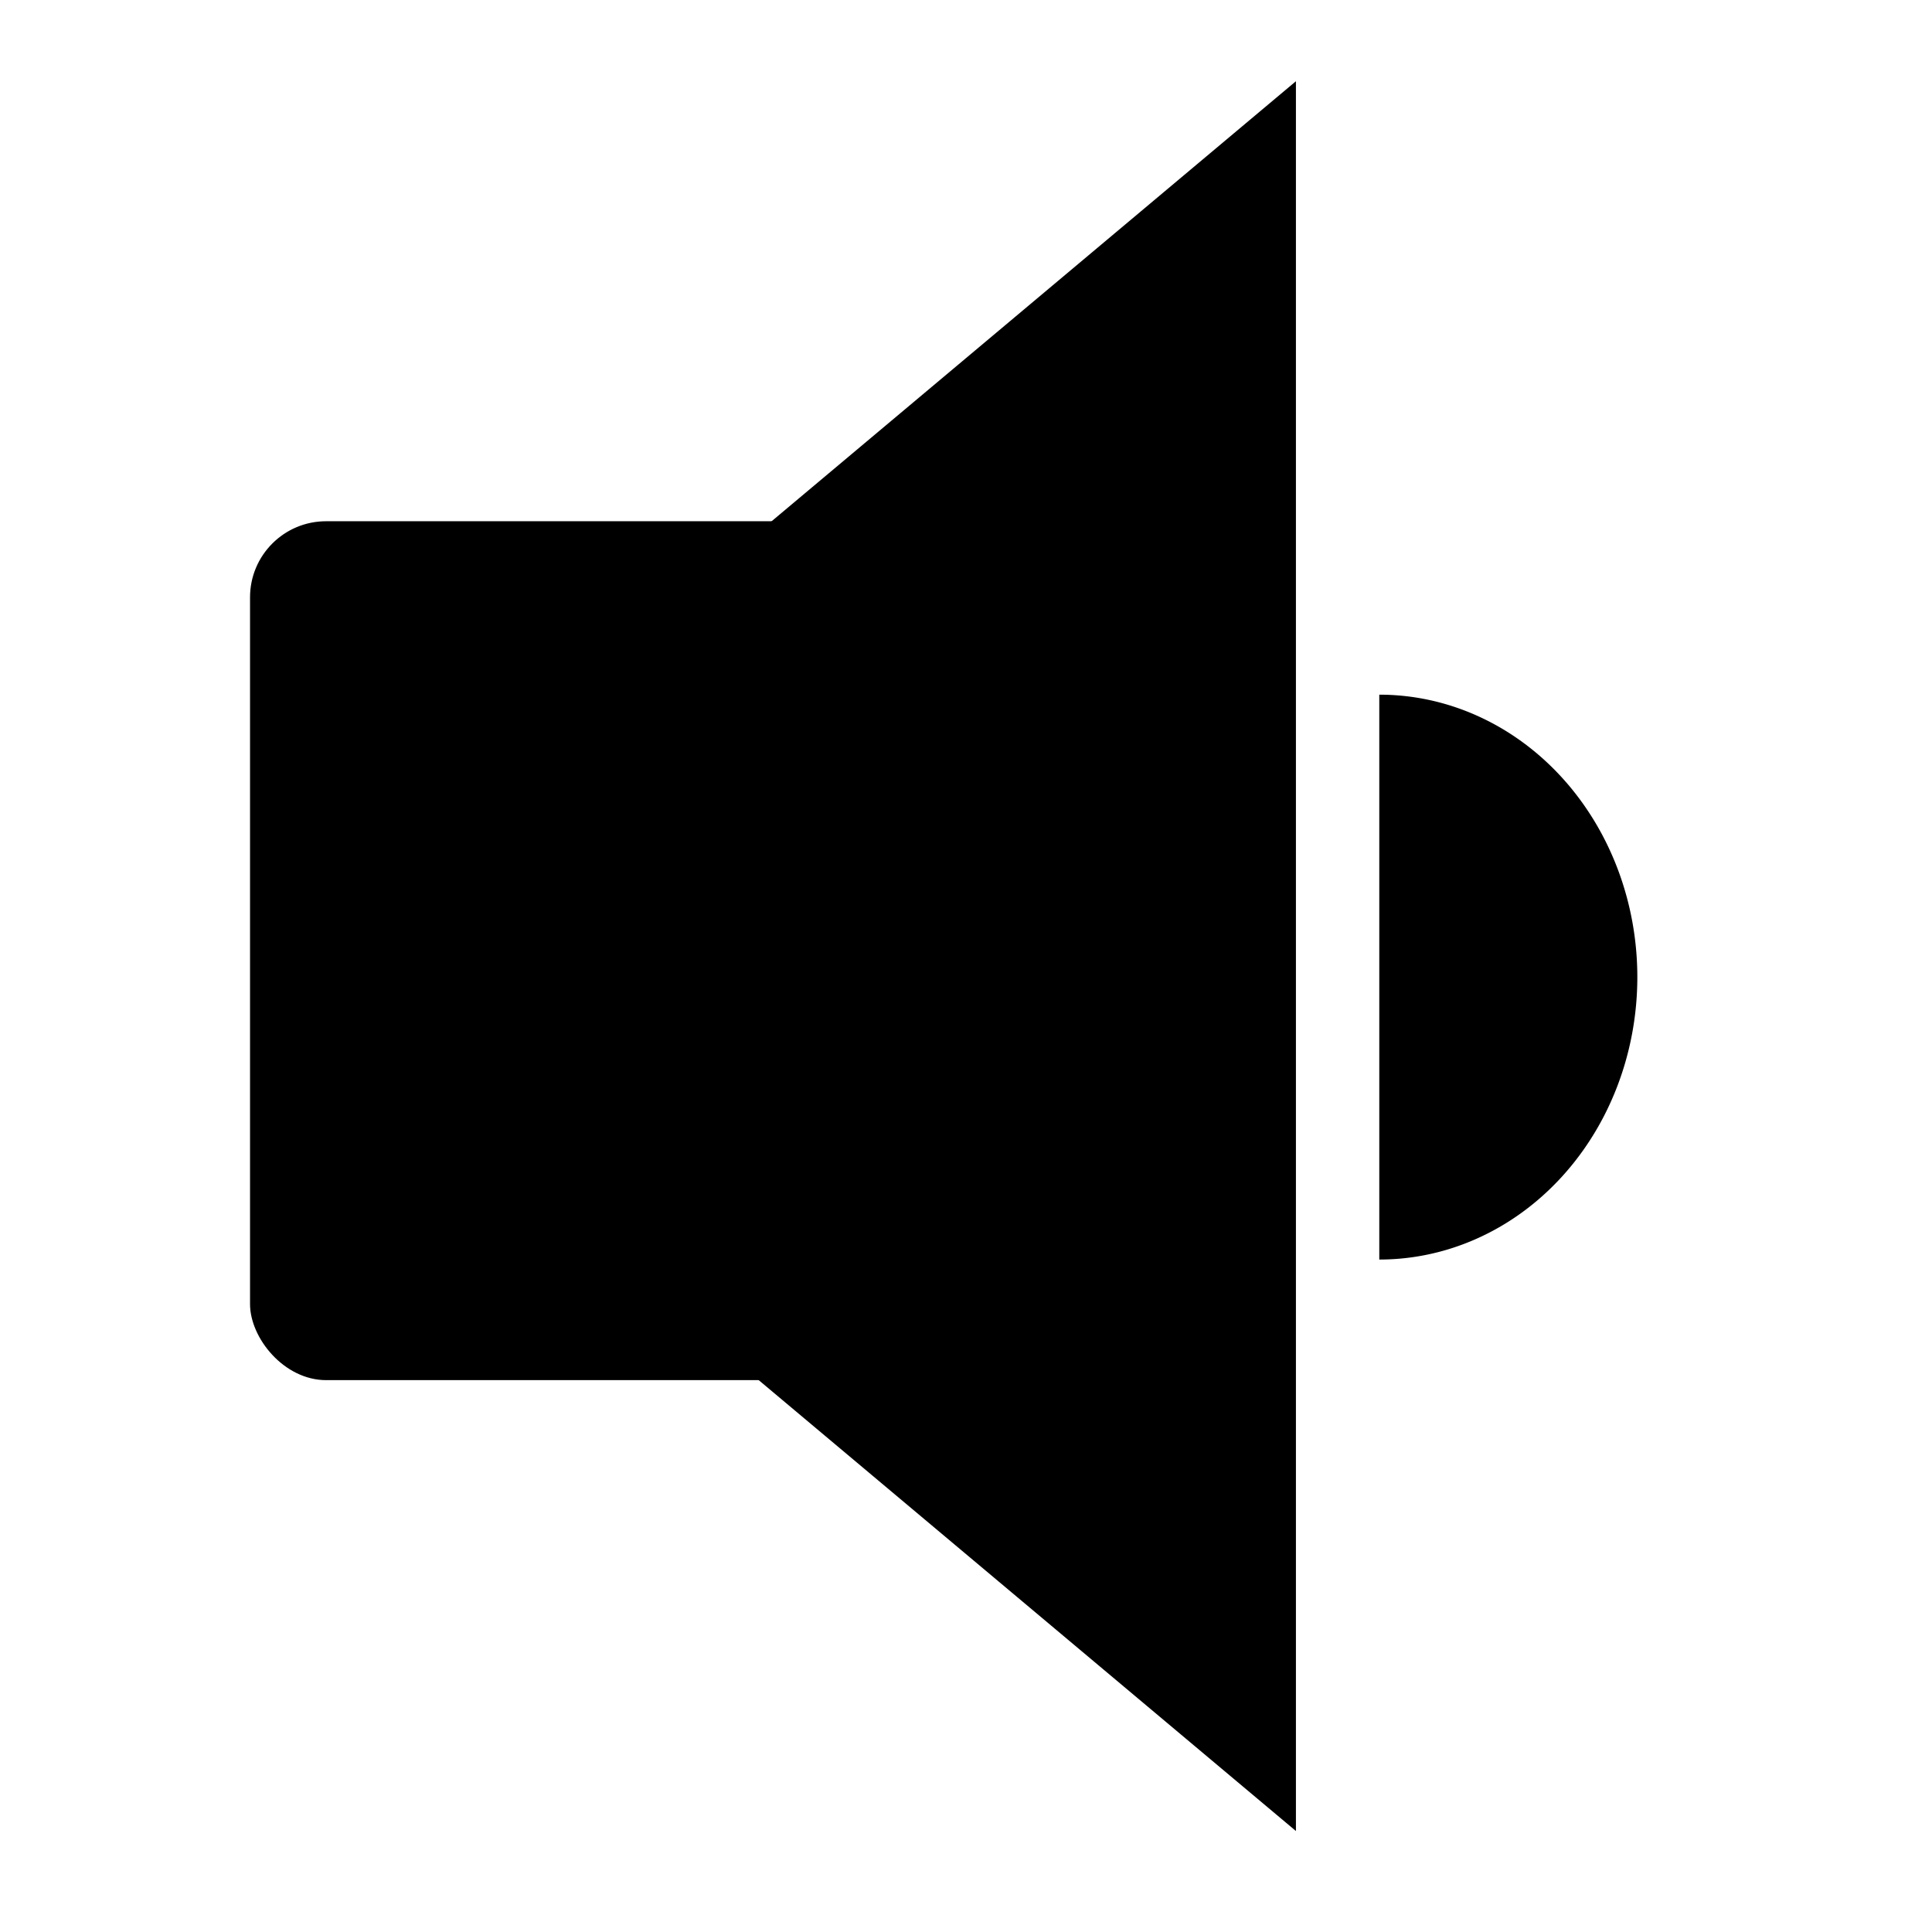 <?xml version="1.0" encoding="UTF-8" standalone="no"?>
<svg
   xmlns:dc="http://purl.org/dc/elements/1.1/"
   xmlns:cc="http://creativecommons.org/ns#"
   xmlns:rdf="http://www.w3.org/1999/02/22-rdf-syntax-ns#"
   xmlns:svg="http://www.w3.org/2000/svg"
   xmlns="http://www.w3.org/2000/svg"
   width="48"
   height="48"
   viewBox="0 0 48 48"
   version="1.1"
   id="svg8">
  <defs
     id="defs2" />
  <g
     id="layer1" />
  <path
     style="stroke-width:2.479"
     id="path3725"
     d="M 6.297,23.754 32.197,2.018 l -2e-6,43.473 z" />
  <rect
     id="rect3721"
     width="14.911"
     height="21.339"
     x="6.212"
     y="12.95"
     rx="1.89"
     ry="1.89" />
  <path
     style="stroke-width:0.741"
     id="path3713"
     d="m 34.268,17.259 v 14.034 a 6.408,7.017 0 0 0 0.003,0 6.408,7.017 0 0 0 6.408,-7.017 6.408,7.017 0 0 0 -6.408,-7.017 6.408,7.017 0 0 0 -0.003,0 z" />
</svg>
